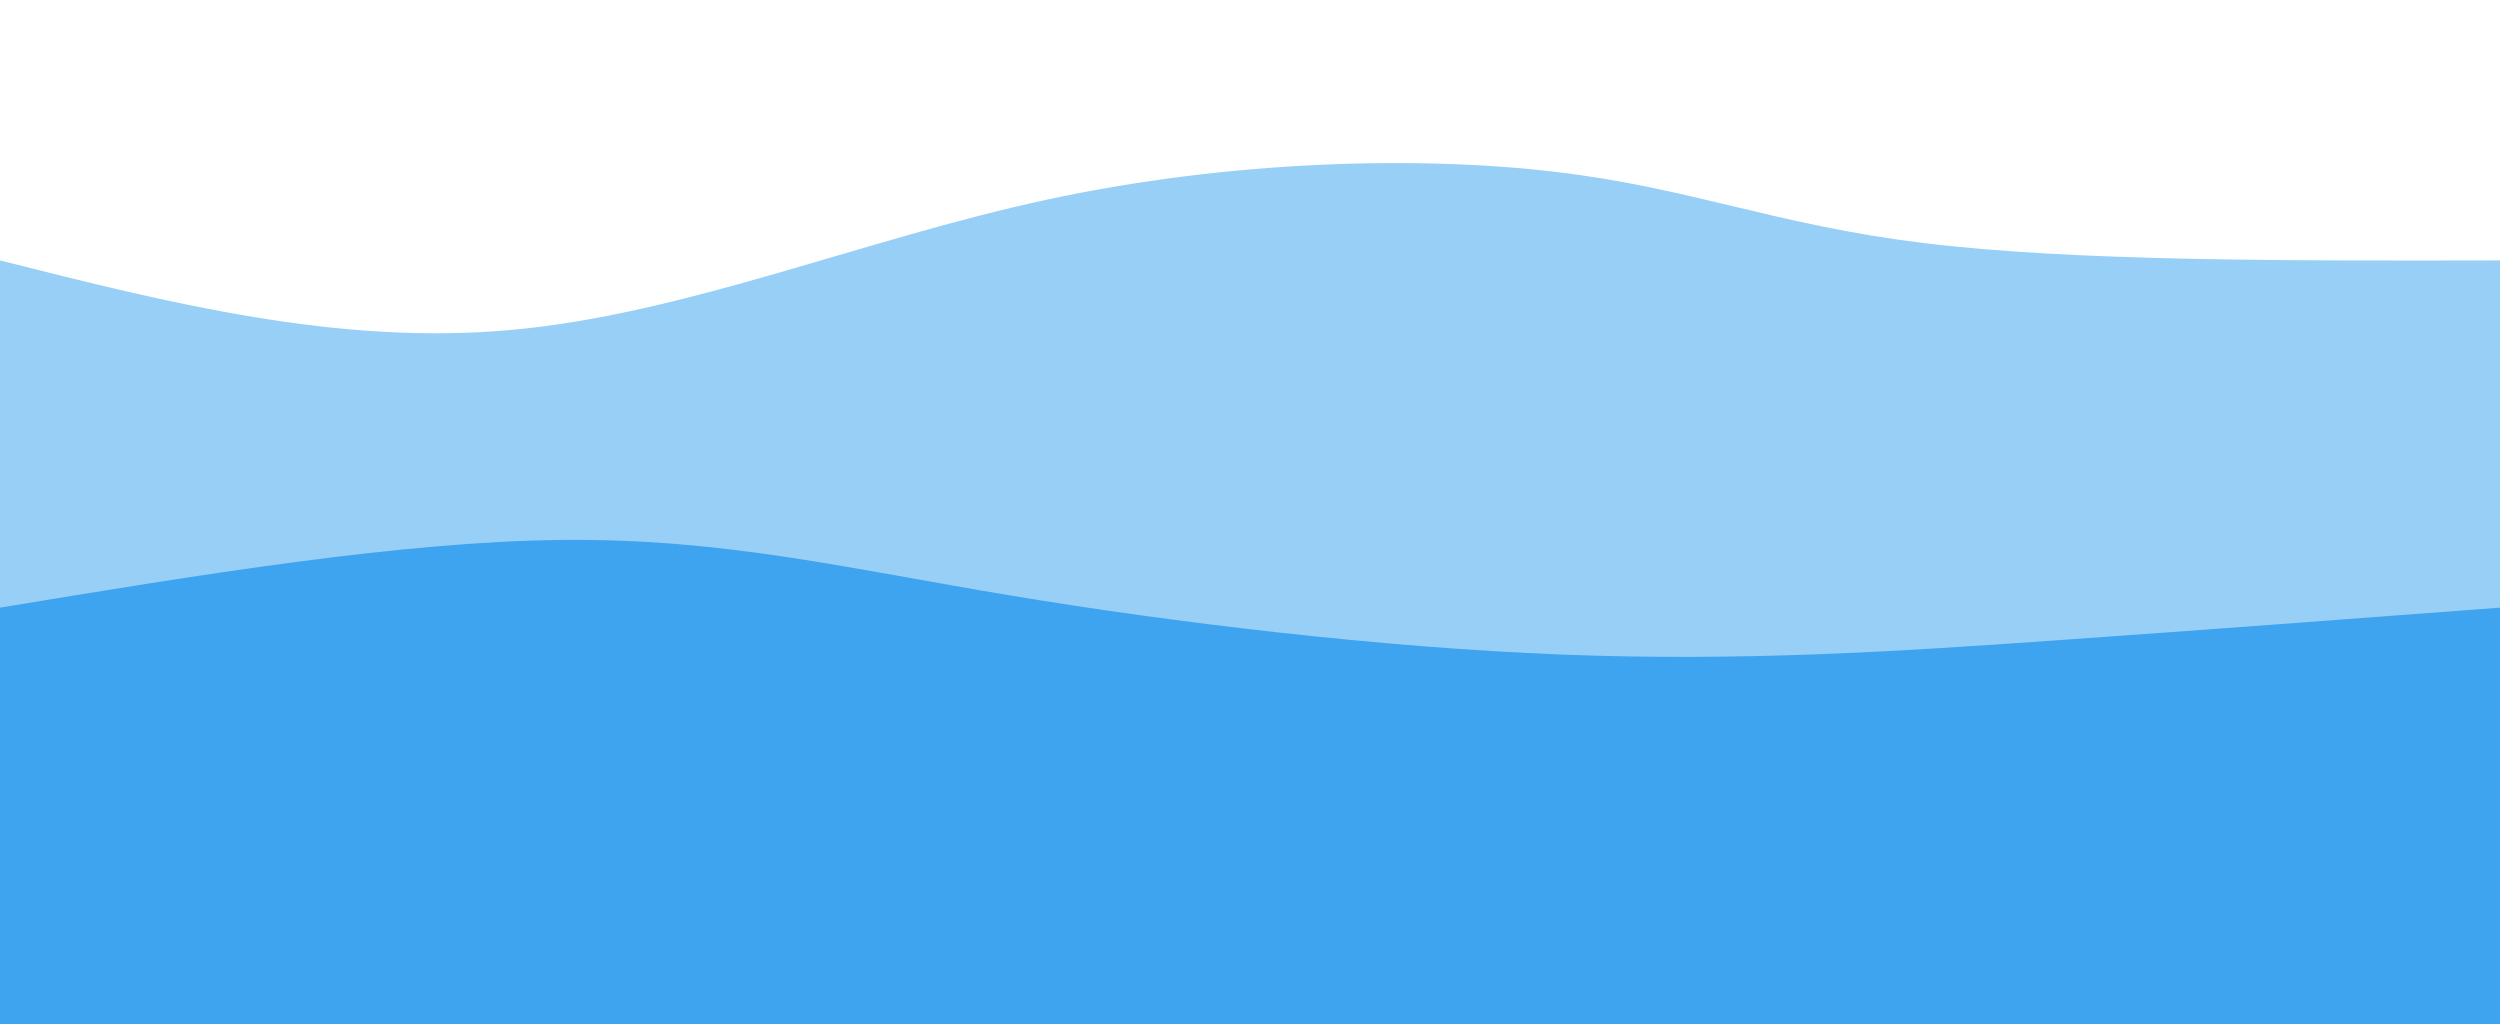 <svg width="100%" height="100%" id="svg" viewBox="0 0 1440 590" xmlns="http://www.w3.org/2000/svg" class="transition duration-300 ease-in-out delay-150"><style>
    .path-0{
    animation:pathAnim-0 50s;
    animation-timing-function: linear;
    animation-iteration-count: infinite;
    }
    @keyframes pathAnim-0{
    0%{
    d: path("M 0,600 L 0,150 C 97.522,174.603 195.043,199.206 295,190 C 394.957,180.794 497.349,137.78 603,115 C 708.651,92.22 817.56,89.675 896,99 C 974.44,108.325 1022.411,129.522 1108,140 C 1193.589,150.478 1316.794,150.239 1440,150 L 1440,600 L 0,600 Z");
    }
    25%{
    d: path("M 0,600 L 0,150 C 77.522,142.335 155.043,134.67 254,149 C 352.957,163.33 473.349,199.656 579,187 C 684.651,174.344 775.56,112.708 867,100 C 958.44,87.292 1050.411,123.512 1146,140 C 1241.589,156.488 1340.794,153.244 1440,150 L 1440,600 L 0,600 Z");
    }
    50%{
    d: path("M 0,600 L 0,150 C 94.785,116.048 189.569,82.096 302,89 C 414.431,95.904 544.507,143.665 627,145 C 709.493,146.335 744.402,101.244 835,101 C 925.598,100.756 1071.885,145.359 1182,161 C 1292.115,176.641 1366.057,163.321 1440,150 L 1440,600 L 0,600 Z");
    }
    75%{
    d: path("M 0,600 L 0,150 C 106.335,163.876 212.67,177.751 321,188 C 429.33,198.249 539.656,204.871 625,188 C 710.344,171.129 770.708,130.766 861,133 C 951.292,135.234 1071.512,180.067 1173,190 C 1274.488,199.933 1357.244,174.967 1440,150 L 1440,600 L 0,600 Z");
    }
    100%{
    d: path("M 0,600 L 0,150 C 97.522,174.603 195.043,199.206 295,190 C 394.957,180.794 497.349,137.78 603,115 C 708.651,92.22 817.56,89.675 896,99 C 974.44,108.325 1022.411,129.522 1108,140 C 1193.589,150.478 1316.794,150.239 1440,150 L 1440,600 L 0,600 Z");
    }
    }</style><path d="M 0,600 L 0,150 C 97.522,174.603 195.043,199.206 295,190 C 394.957,180.794 497.349,137.78 603,115 C 708.651,92.22 817.56,89.675 896,99 C 974.44,108.325 1022.411,129.522 1108,140 C 1193.589,150.478 1316.794,150.239 1440,150 L 1440,600 L 0,600 Z" stroke="none" stroke-width="0" fill="#3ea4f0" fill-opacity="0.53" class="transition-all duration-300 ease-in-out delay-150 path-0"></path><style>
    .path-1{
    animation:pathAnim-1 4s;
    animation-timing-function: linear;
    animation-iteration-count: infinite;
    }
    @keyframes pathAnim-1{
    0%{
    d: path("M 0,600 L 0,350 C 115.483,330.957 230.967,311.914 324,311 C 417.033,310.086 487.617,327.301 582,343 C 676.383,358.699 794.565,372.88 899,377 C 1003.435,381.12 1094.124,375.177 1182,369 C 1269.876,362.823 1354.938,356.411 1440,350 L 1440,600 L 0,600 Z");
    }
    25%{
    d: path("M 0,600 L 0,350 C 77.397,348.086 154.794,346.172 266,331 C 377.206,315.828 522.22,287.397 614,284 C 705.78,280.603 744.325,302.239 819,309 C 893.675,315.761 1004.478,307.646 1114,312 C 1223.522,316.354 1331.761,333.177 1440,350 L 1440,600 L 0,600 Z");
    }
    50%{
    d: path("M 0,600 L 0,350 C 80.201,336.909 160.402,323.818 264,336 C 367.598,348.182 494.593,385.636 600,391 C 705.407,396.364 789.225,369.636 867,352 C 944.775,334.364 1016.507,325.818 1111,327 C 1205.493,328.182 1322.746,339.091 1440,350 L 1440,600 L 0,600 Z");
    }
    75%{
    d: path("M 0,600 L 0,350 C 75.014,374.335 150.029,398.67 238,399 C 325.971,399.33 426.9,375.656 548,372 C 669.1,368.344 810.373,384.708 917,370 C 1023.627,355.292 1095.608,309.512 1177,301 C 1258.392,292.488 1349.196,321.244 1440,350 L 1440,600 L 0,600 Z");
    }
    100%{
    d: path("M 0,600 L 0,350 C 115.483,330.957 230.967,311.914 324,311 C 417.033,310.086 487.617,327.301 582,343 C 676.383,358.699 794.565,372.88 899,377 C 1003.435,381.12 1094.124,375.177 1182,369 C 1269.876,362.823 1354.938,356.411 1440,350 L 1440,600 L 0,600 Z");
    }
    }</style><path d="M 0,600 L 0,350 C 115.483,330.957 230.967,311.914 324,311 C 417.033,310.086 487.617,327.301 582,343 C 676.383,358.699 794.565,372.88 899,377 C 1003.435,381.12 1094.124,375.177 1182,369 C 1269.876,362.823 1354.938,356.411 1440,350 L 1440,600 L 0,600 Z" stroke="none" stroke-width="0" fill="#3ea4f0" fill-opacity="1" class="transition-all duration-300 ease-in-out delay-150 path-1"></path></svg>